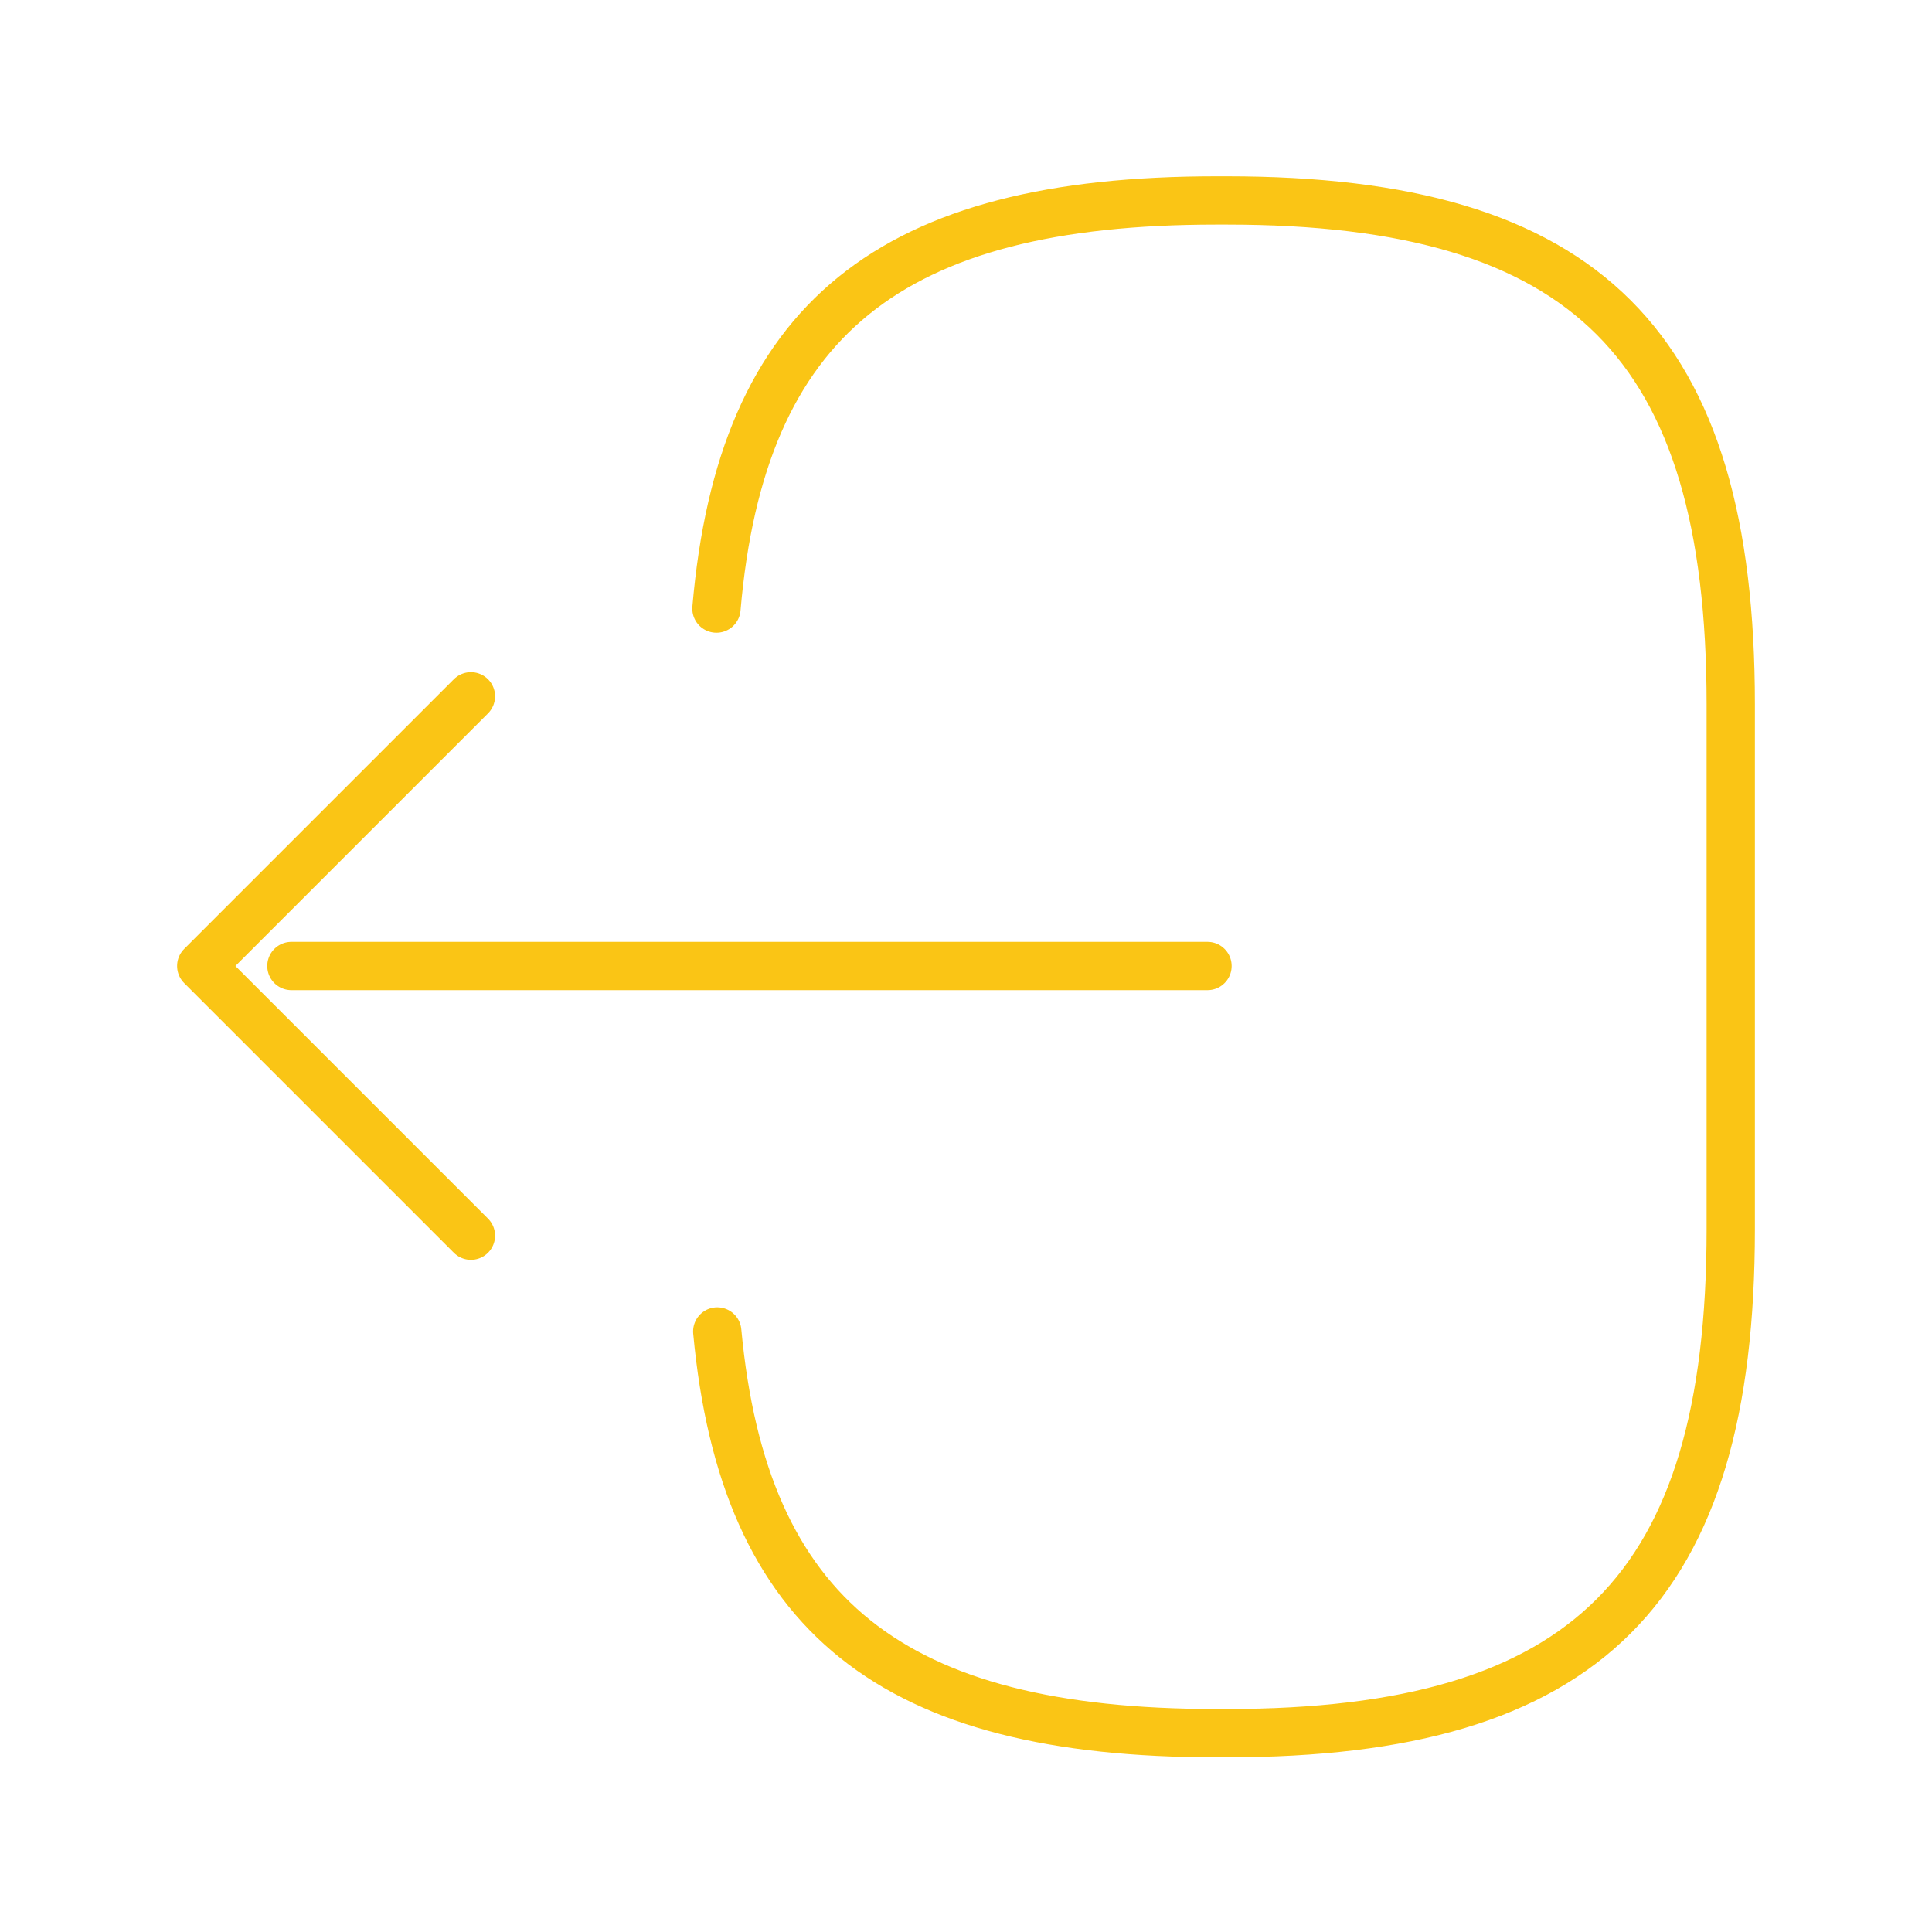 <svg width="65px" height="65px" viewBox="0 0 24 24" fill="none" xmlns="http://www.w3.org/2000/svg"><g id="SVGRepo_bgCarrier" stroke-width="0"></g><g id="SVGRepo_tracerCarrier" stroke-linecap="round" stroke-linejoin="round"></g><g id="SVGRepo_iconCarrier"> <path d="M8.9 7.56C9.21 3.96 11.06 2.49 15.11 2.49H15.24C19.71 2.49 21.5 4.28 21.5 8.75V15.27C21.5 19.74 19.71 21.53 15.24 21.53H15.11C11.09 21.53 9.24 20.08 8.91 16.54" stroke="#FAC515" stroke-width="0.6" stroke-linecap="round" stroke-linejoin="round"></path> <path d="M15 12H3.62" stroke="#FAC515" stroke-width="0.6" stroke-linecap="round" stroke-linejoin="round"></path> <path d="M5.85 8.65L2.5 12L5.85 15.35" stroke="#FAC515" stroke-width="0.6" stroke-linecap="round" stroke-linejoin="round"></path> </g></svg>